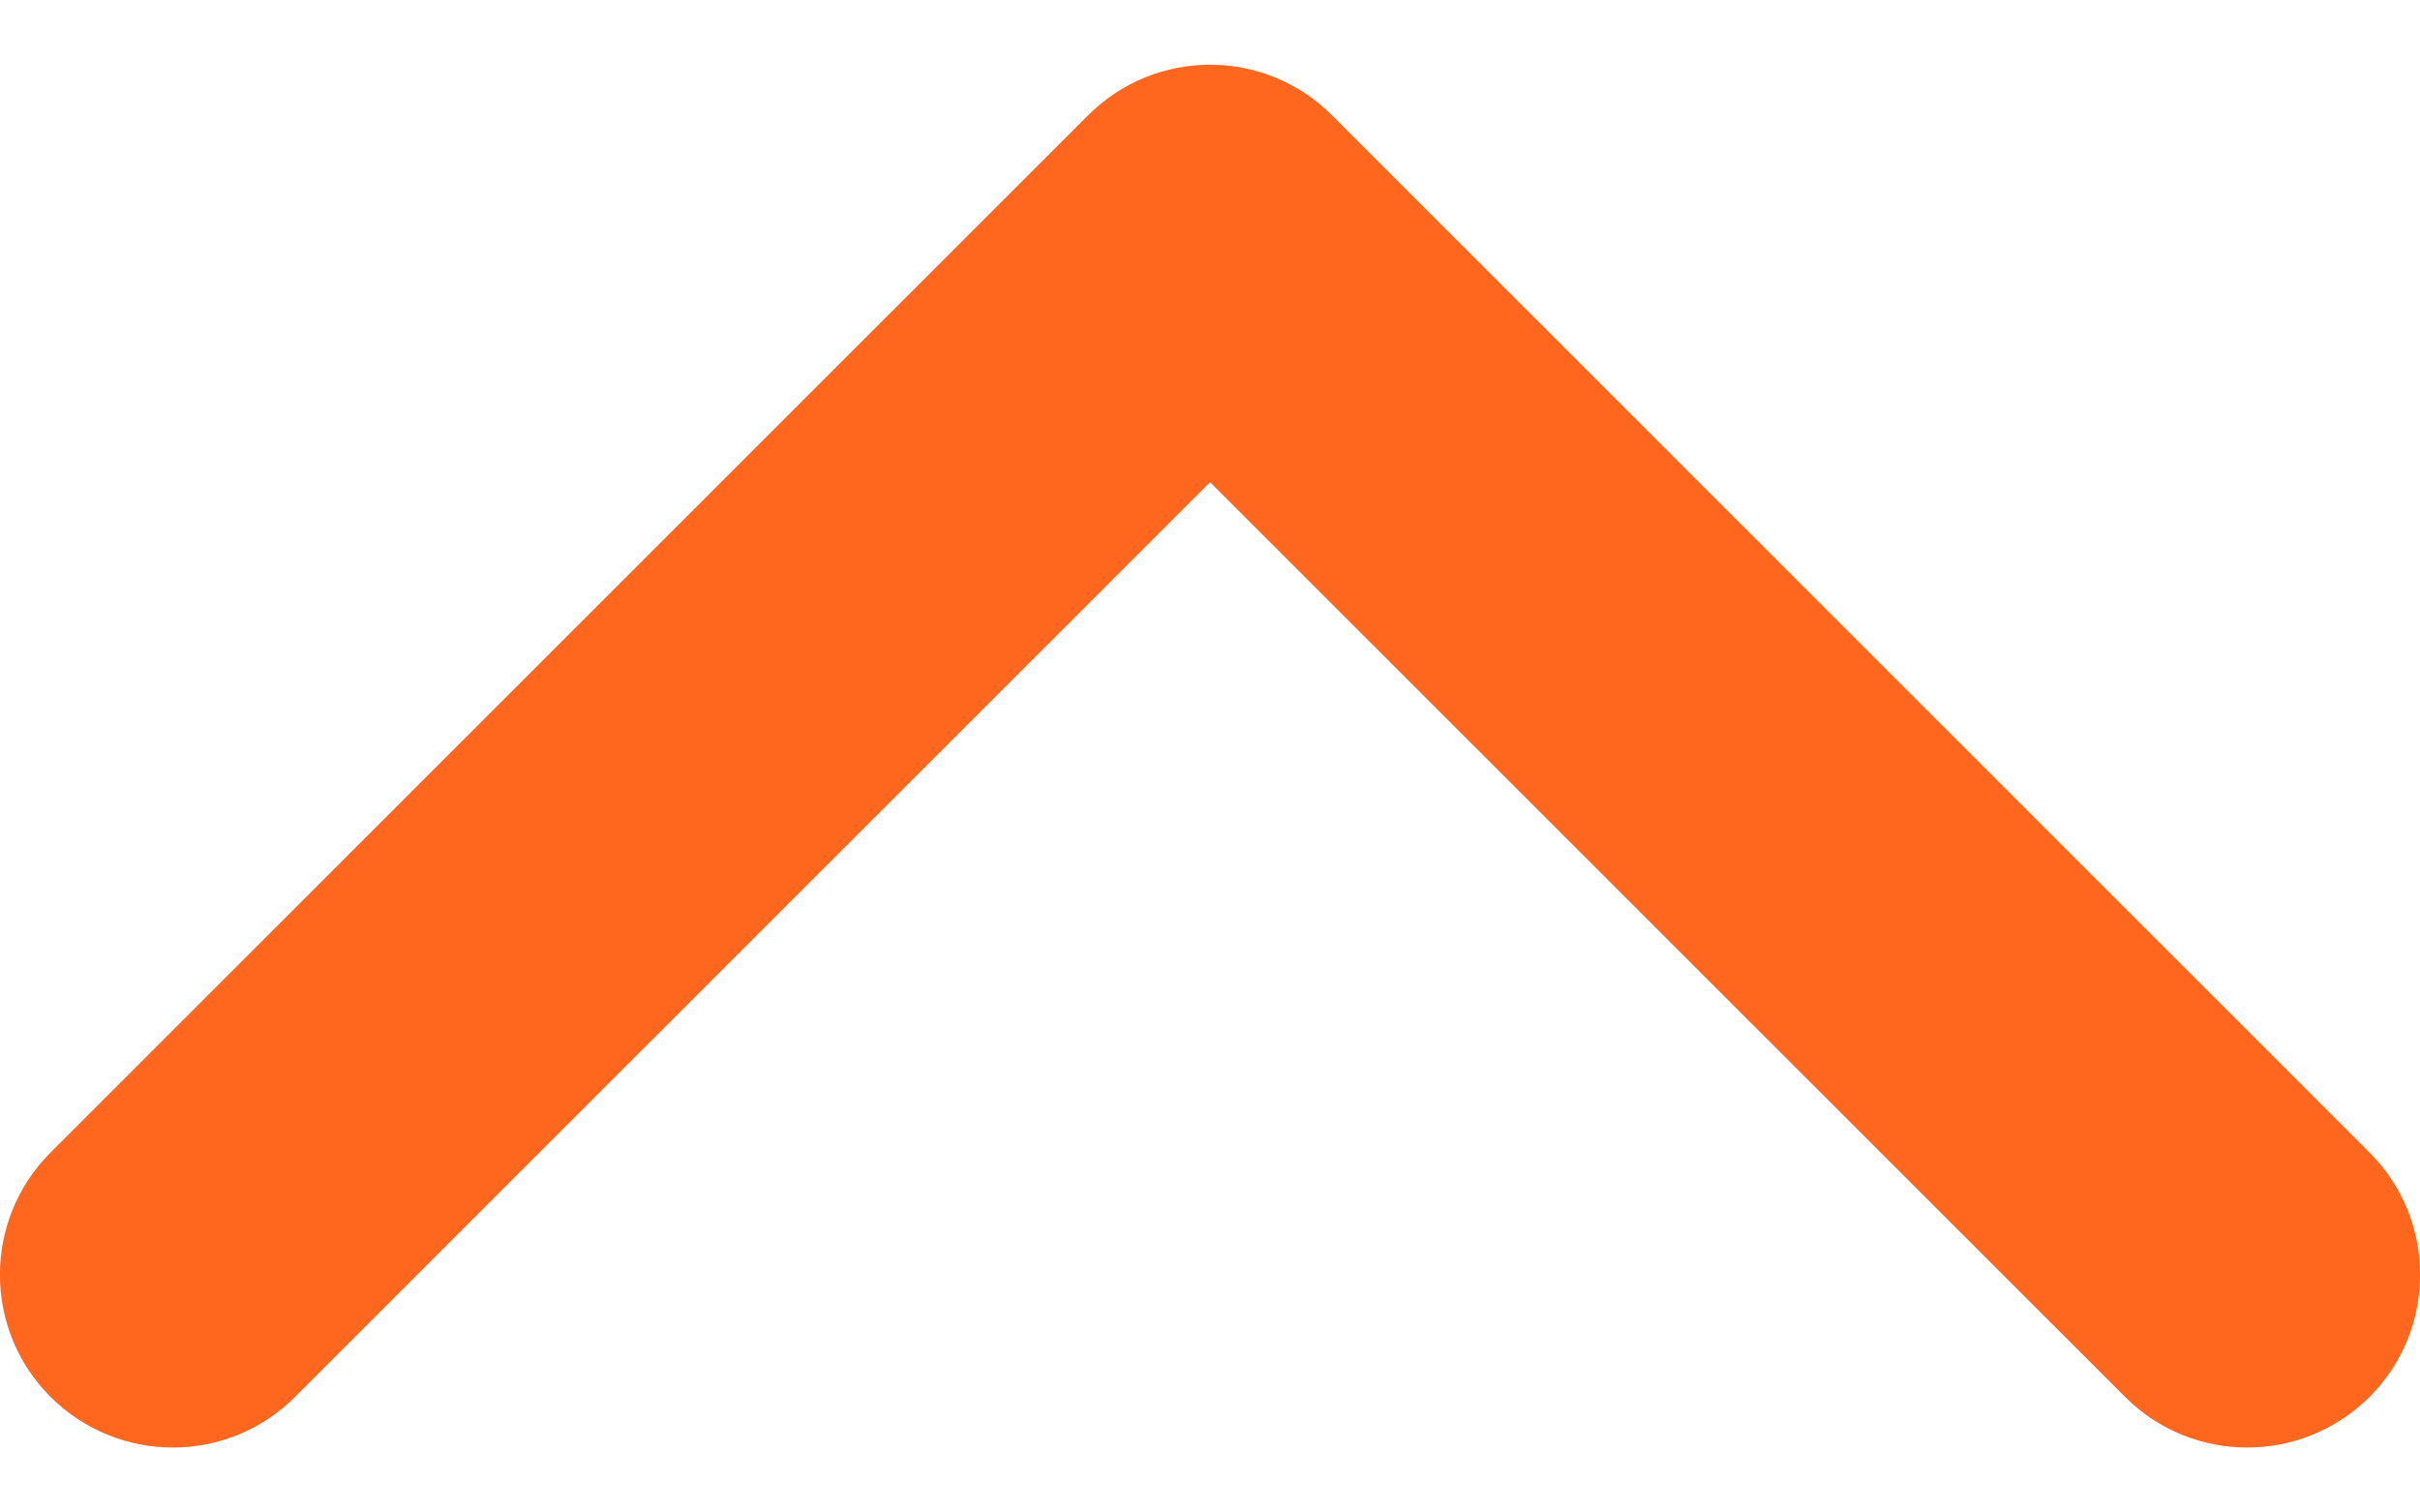 <svg width="8" height="5" viewBox="0 0 8 5" fill="none" xmlns="http://www.w3.org/2000/svg">
<path fill-rule="evenodd" clip-rule="evenodd" d="M7.833 3.81C8.056 4.033 8.056 4.395 7.833 4.618C7.609 4.841 7.248 4.841 7.025 4.618L4 1.594L0.975 4.618C0.752 4.841 0.391 4.841 0.167 4.618C-0.056 4.395 -0.056 4.033 0.167 3.81L3.596 0.382C3.819 0.158 4.181 0.158 4.404 0.382L7.833 3.81Z" fill="#FF671F"/>
</svg>
